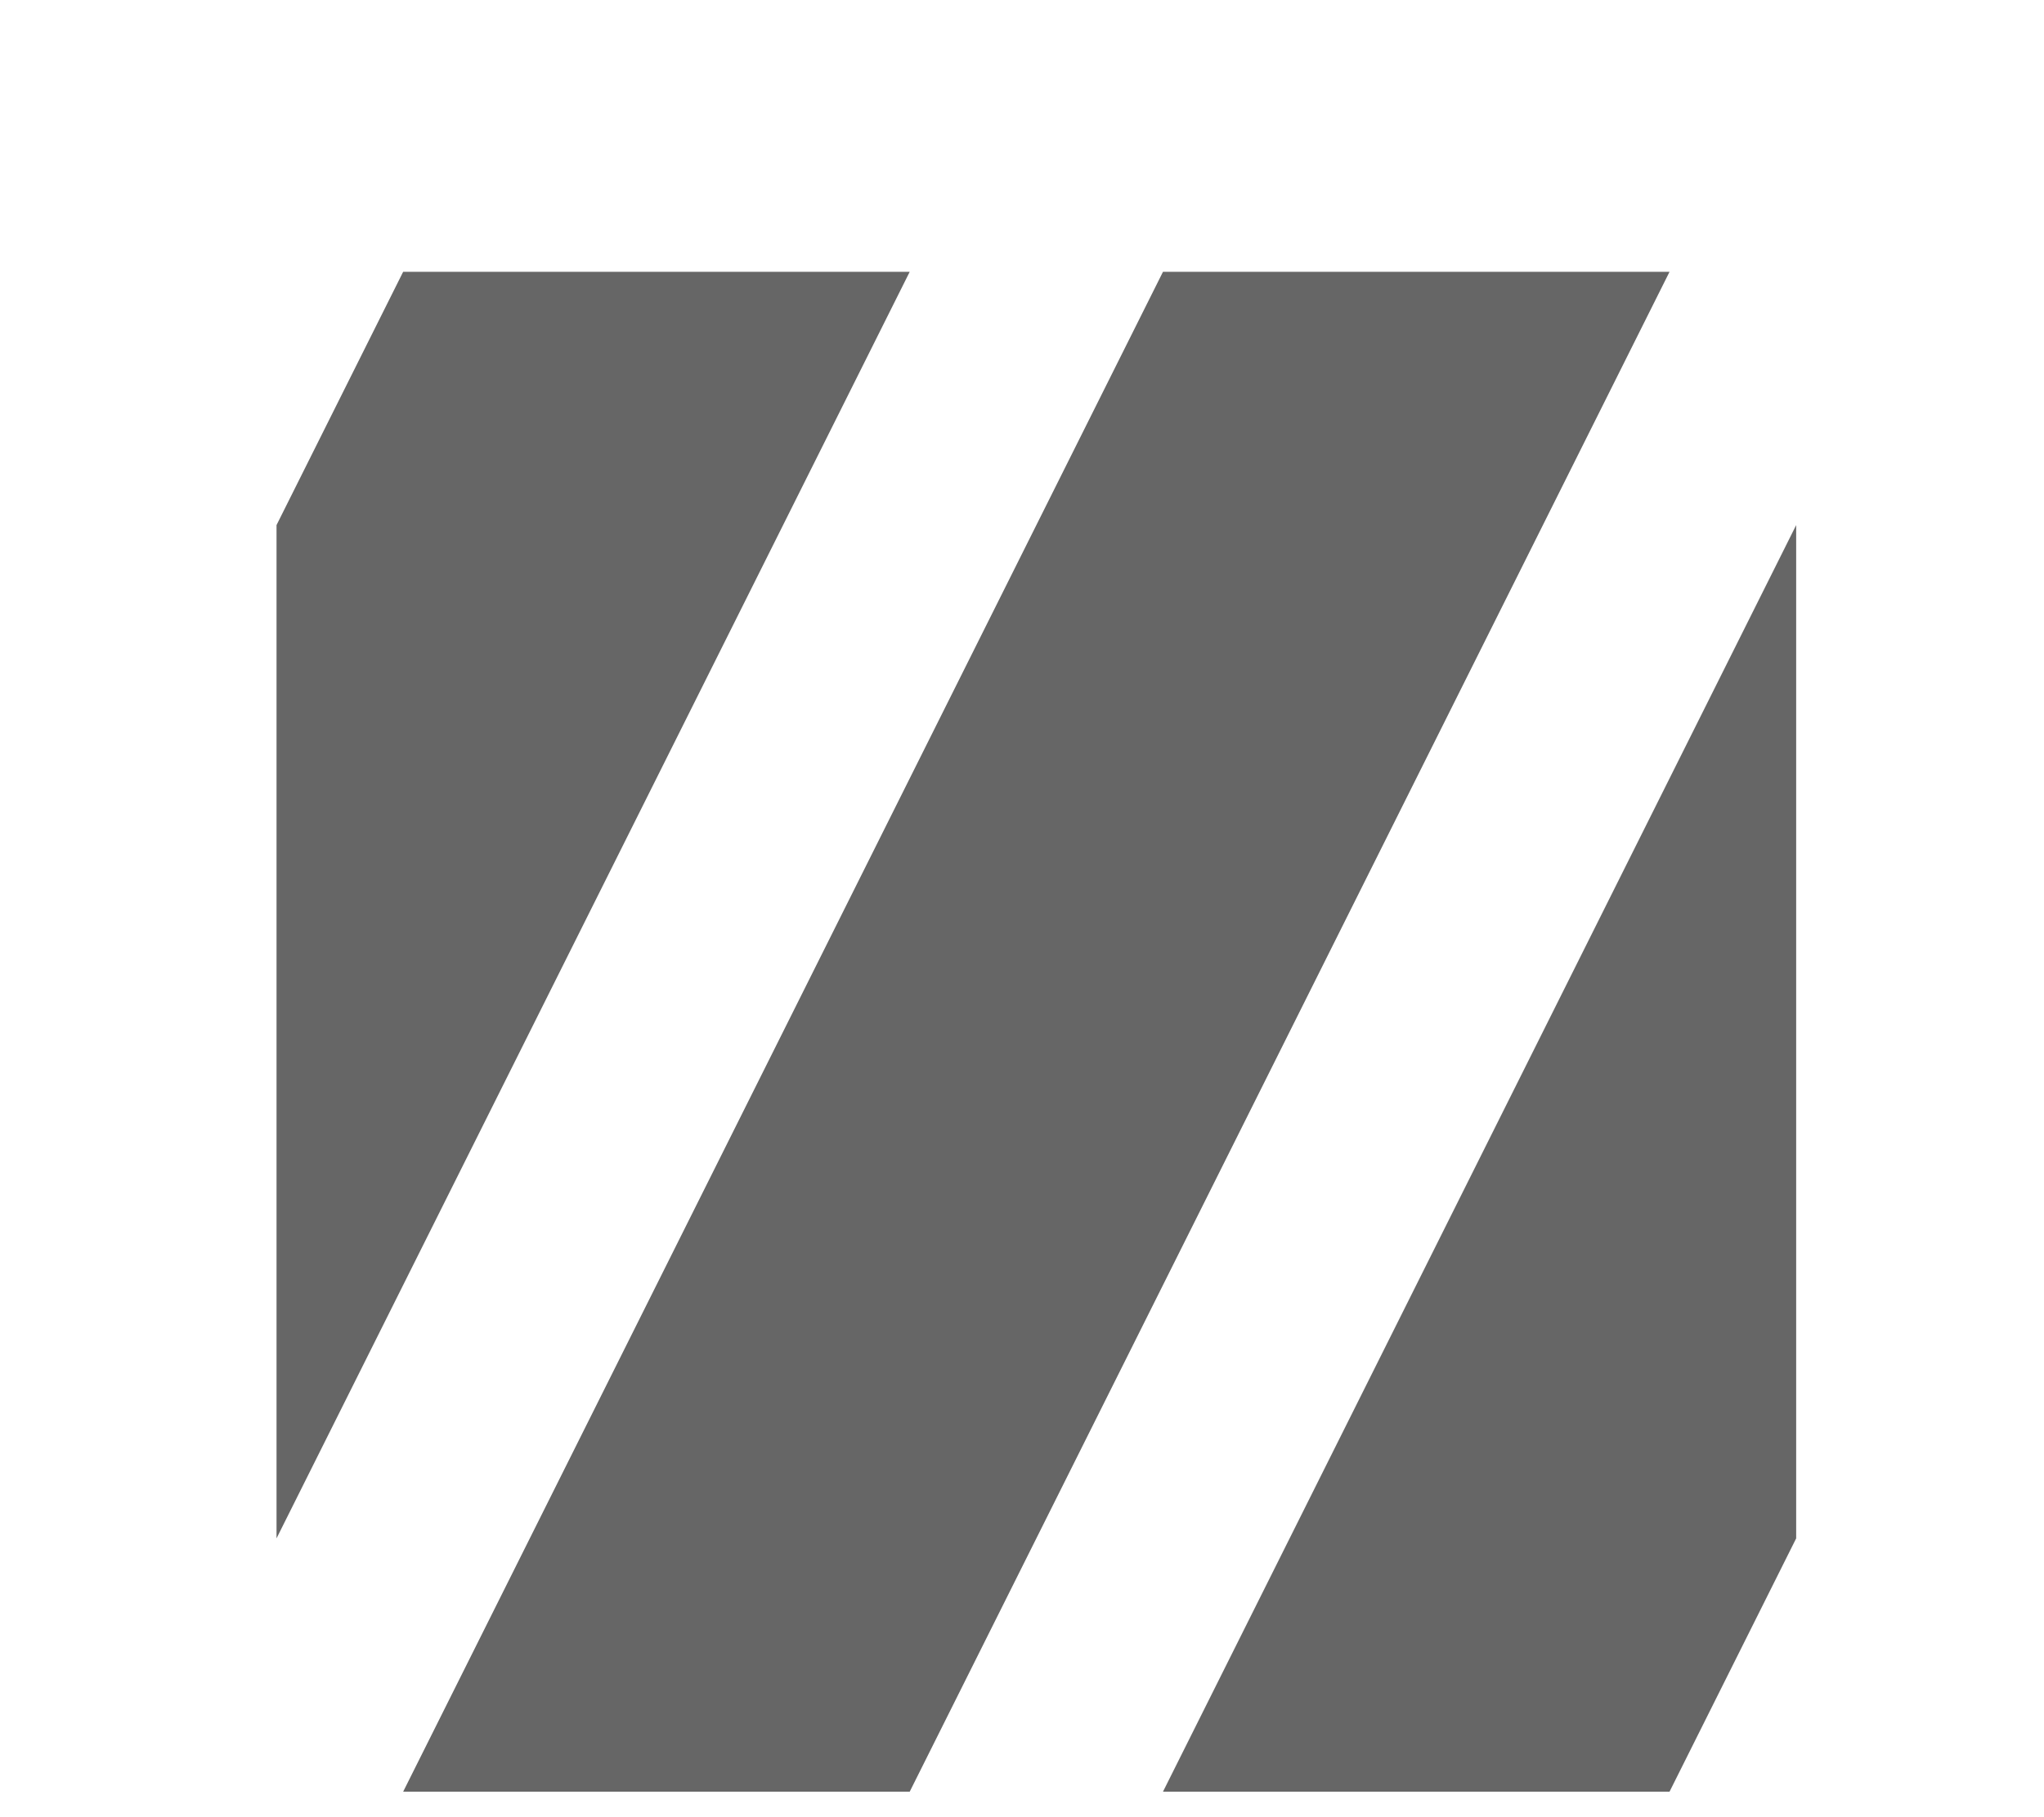 <svg width="100%" height="100%" viewBox="0 0 18 16" version="1.1" xmlns="http://www.w3.org/2000/svg" xmlns:xlink="http://www.w3.org/1999/xlink" xml:space="preserve" style="fill-rule:evenodd;clip-rule:evenodd;stroke-linejoin:round;stroke-miterlimit:2;"><g id="mill" transform="matrix(0.004,3.3416e-34,-3.3416e-34,-0.004,10.174,18.059)"><g transform="matrix(139.4,0,0,-139.4,-1934.71,3916.48)"><path d="M-0,20L-0,4L2,-0L10,-0L-0,20Z" style="fill:rgb(102,102,102);"/></g><g transform="matrix(139.4,0,0,-139.4,-1934.71,3916.48)"><path d="M14,-0L2,24L10,24L22,-0L14,-0Z" style="fill:rgb(102,102,102);"/></g><g transform="matrix(139.4,0,0,-139.4,-1934.71,3916.48)"><path d="M24,4L24,20L22,24L14,24L24,4Z" style="fill:rgb(102,102,102);"/></g></g></svg>